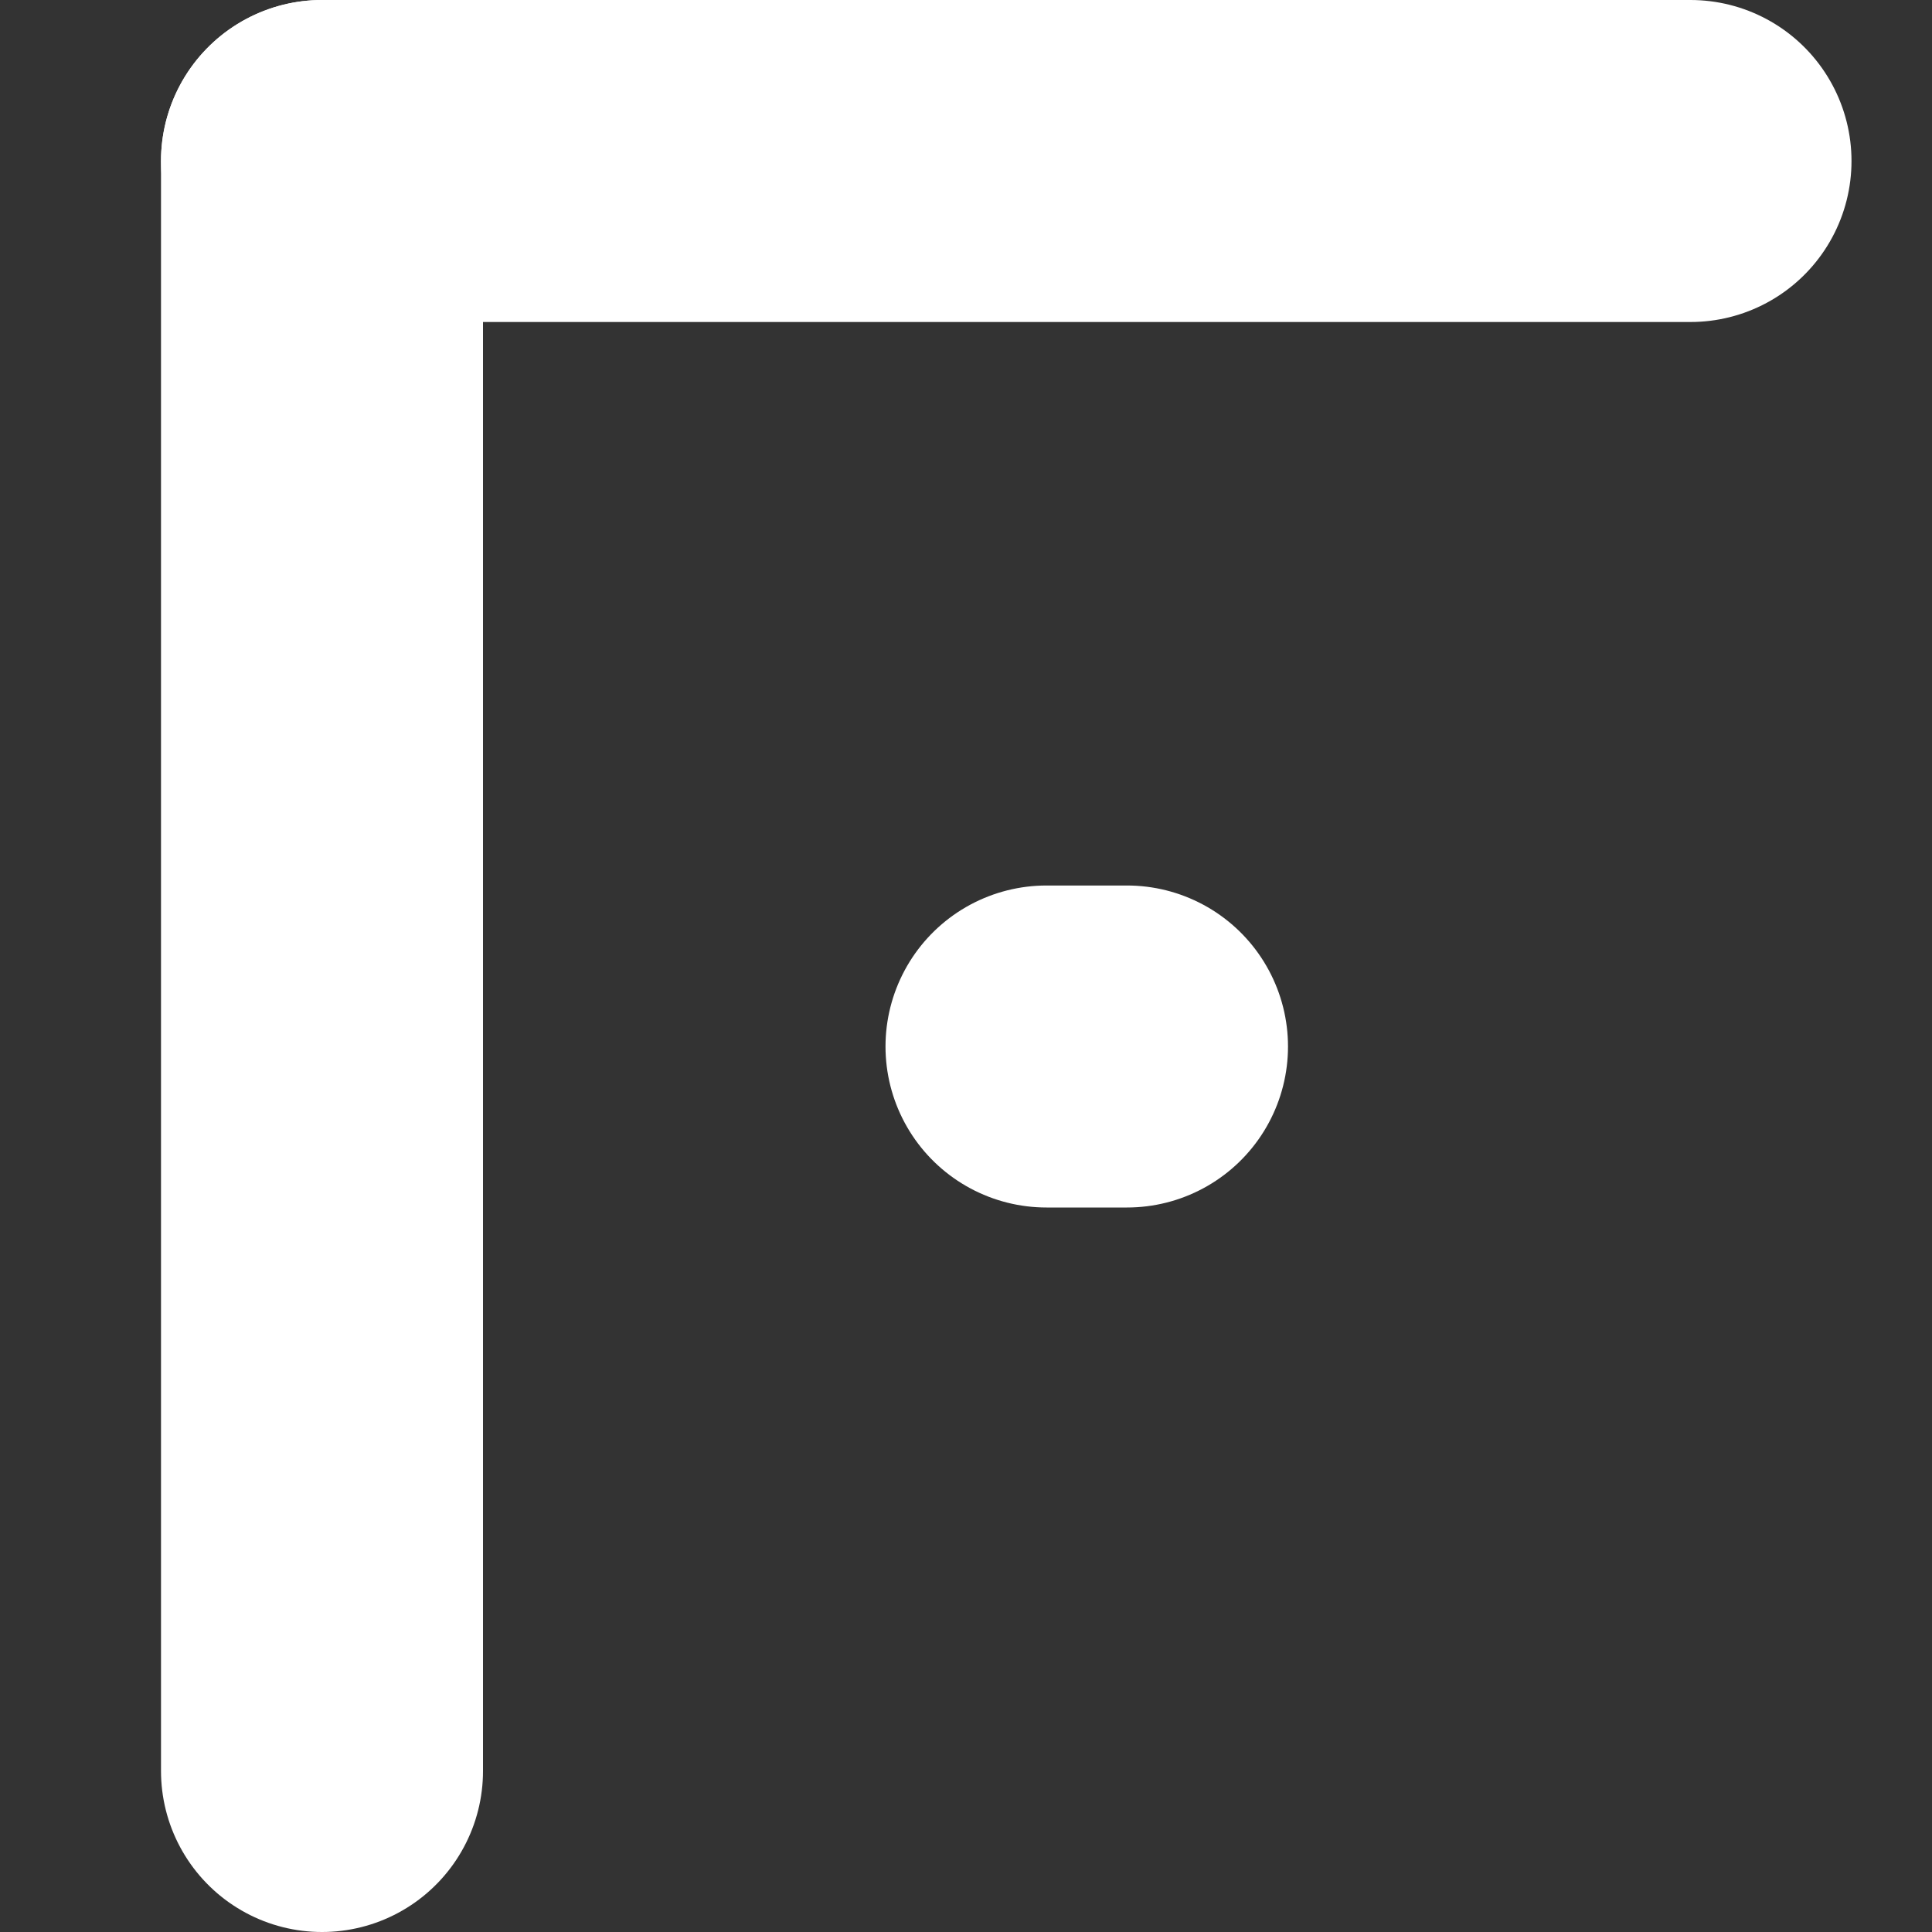 <svg width="24" height="24" viewBox="0 0 24 24" fill="none" xmlns="http://www.w3.org/2000/svg">
<rect x="0" y="0" width="24" height="24" fill="#333333" stroke="none"/>
<path d="M4 22V2" stroke="white" stroke-width="4" stroke-linecap="round" stroke-linejoin="round"/>
<path d="M4 2L21 2" stroke="white" stroke-width="4" stroke-linecap="round" stroke-linejoin="round"/>
<path d="M13 13H14" stroke="white" stroke-width="4" stroke-linecap="round" stroke-linejoin="round"/>
</svg>
